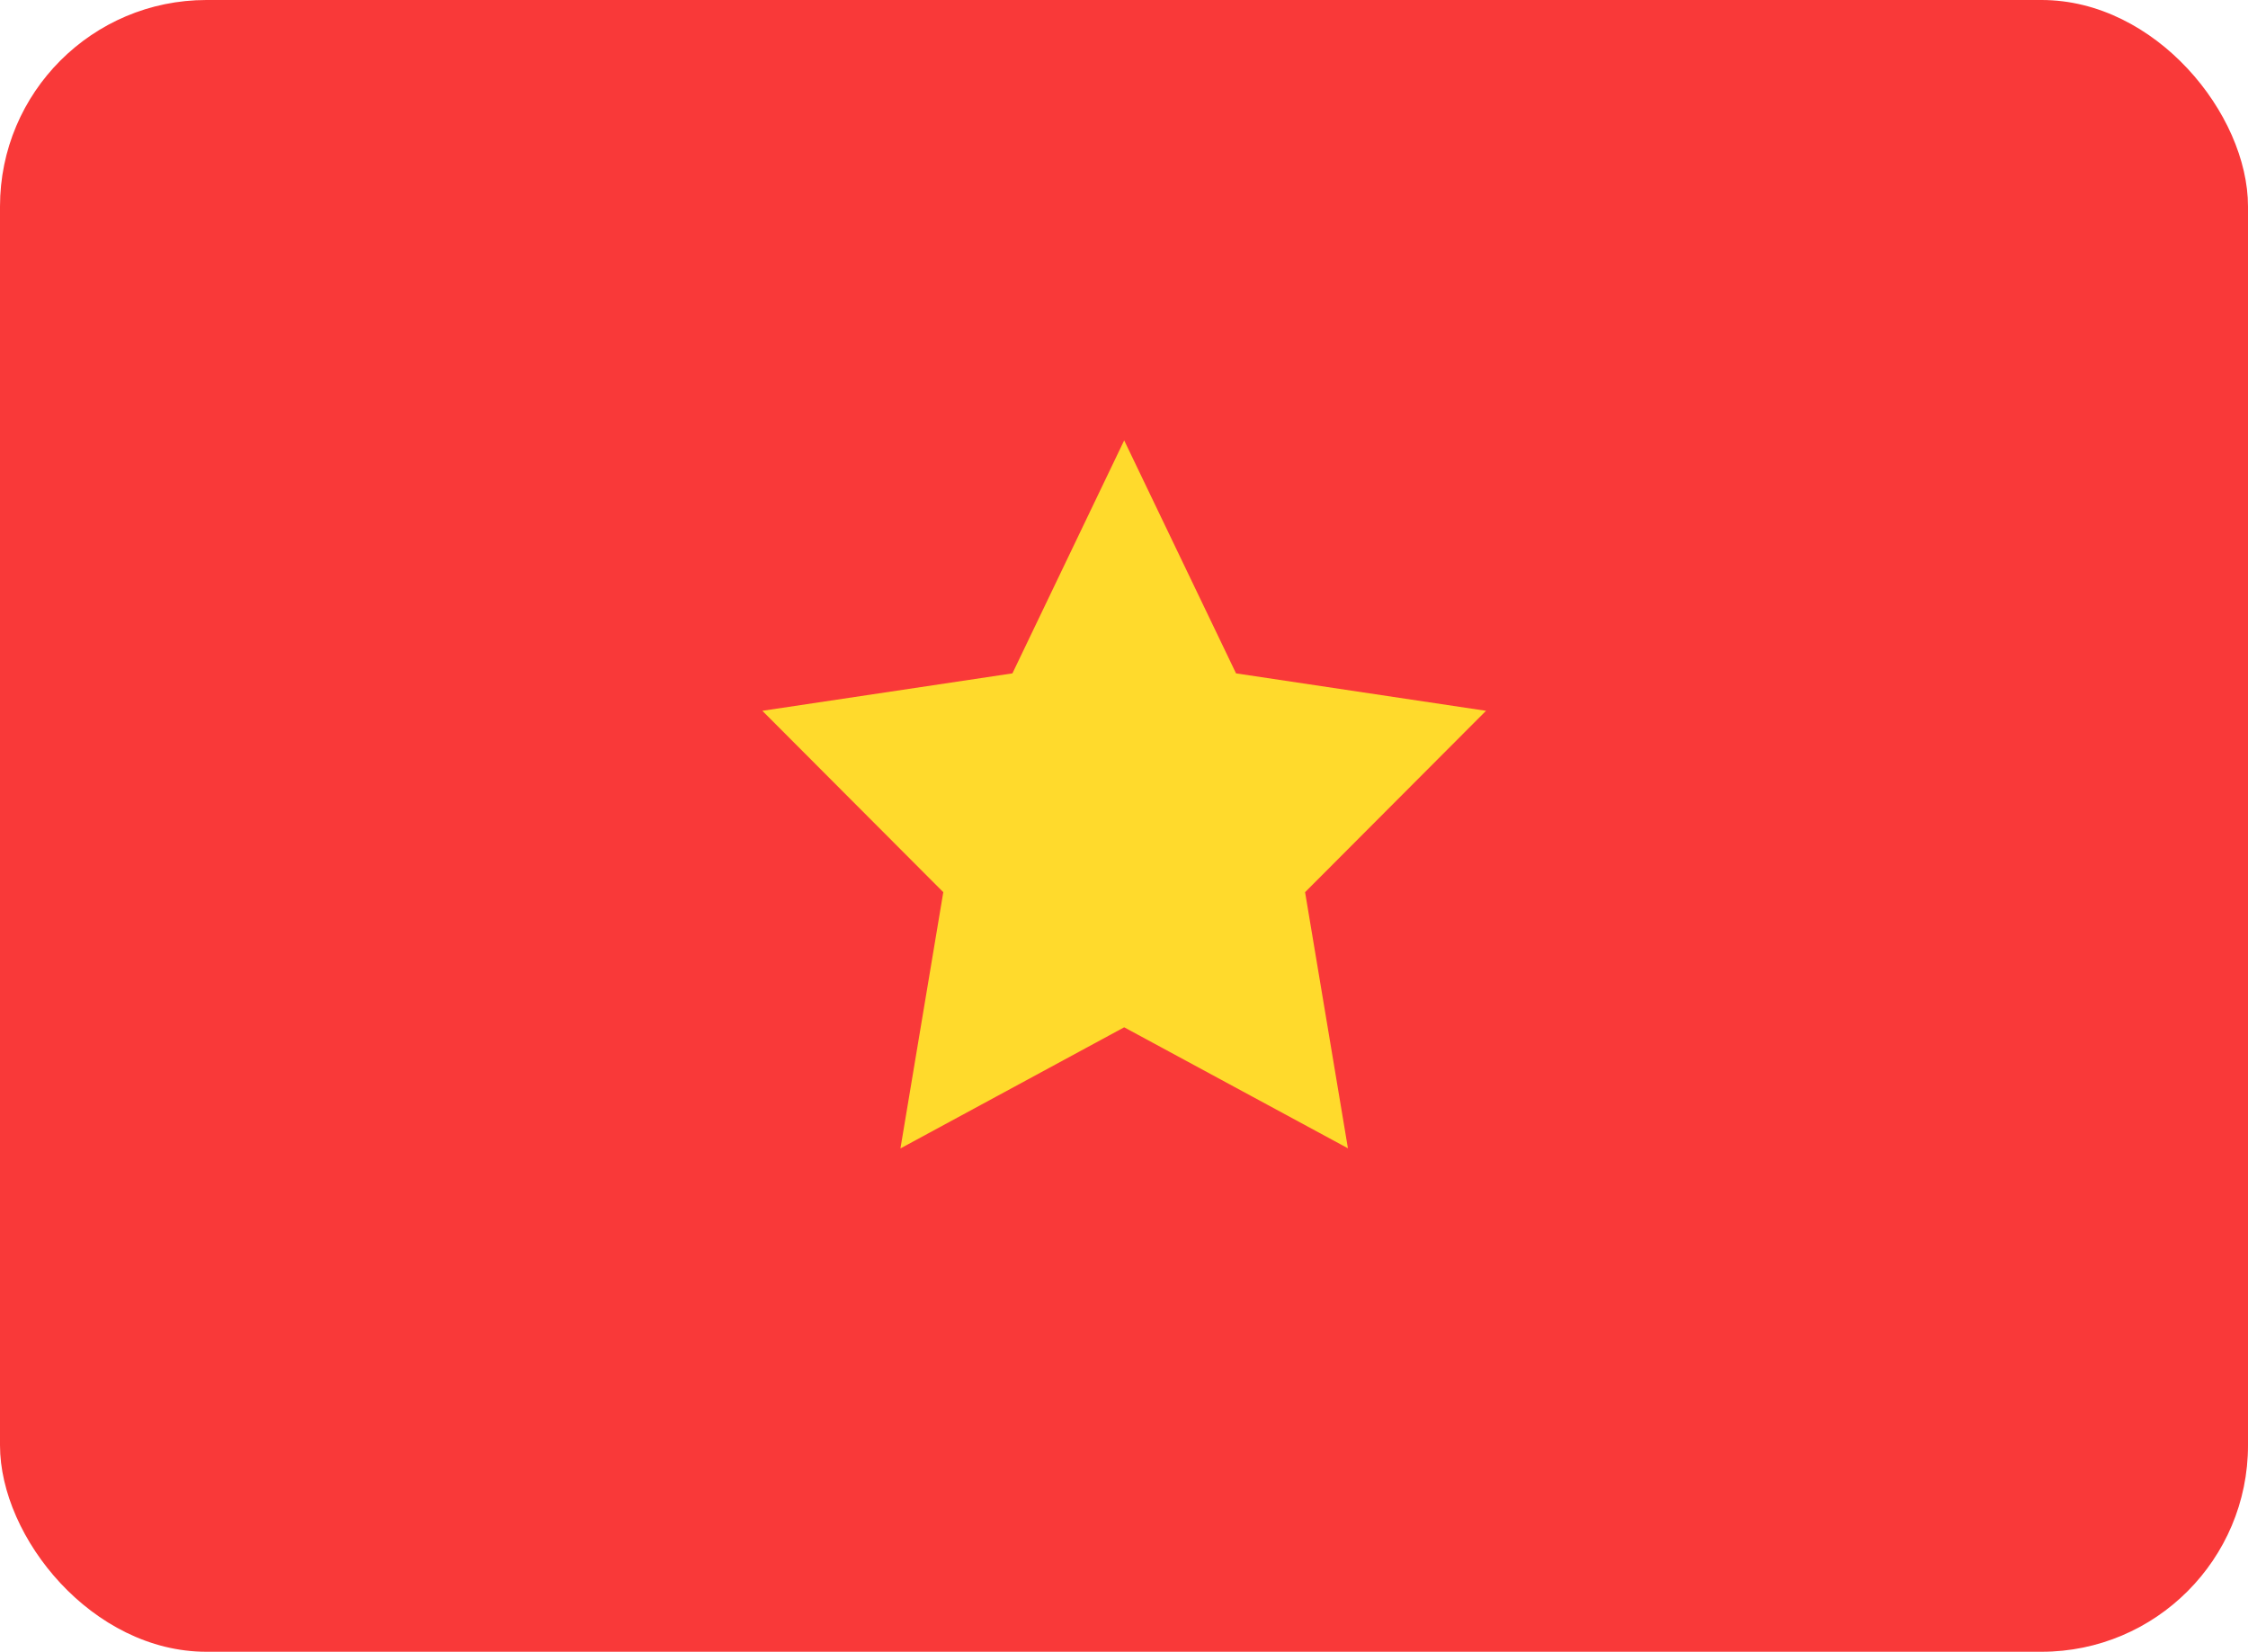 <svg width="49" height="36" viewBox="0 0 49 36" fill="none" xmlns="http://www.w3.org/2000/svg">
<rect width="49" height="36" rx="4.5" fill="#F93939"/>
<path fill-rule="evenodd" clip-rule="evenodd" d="M24.504 22.39L19.627 25.03L20.561 19.445L16.617 15.492L22.068 14.676L24.504 9.598L26.942 14.676L32.391 15.492L28.447 19.445L29.381 25.027" fill="#FFDA2C"/>
</svg>
